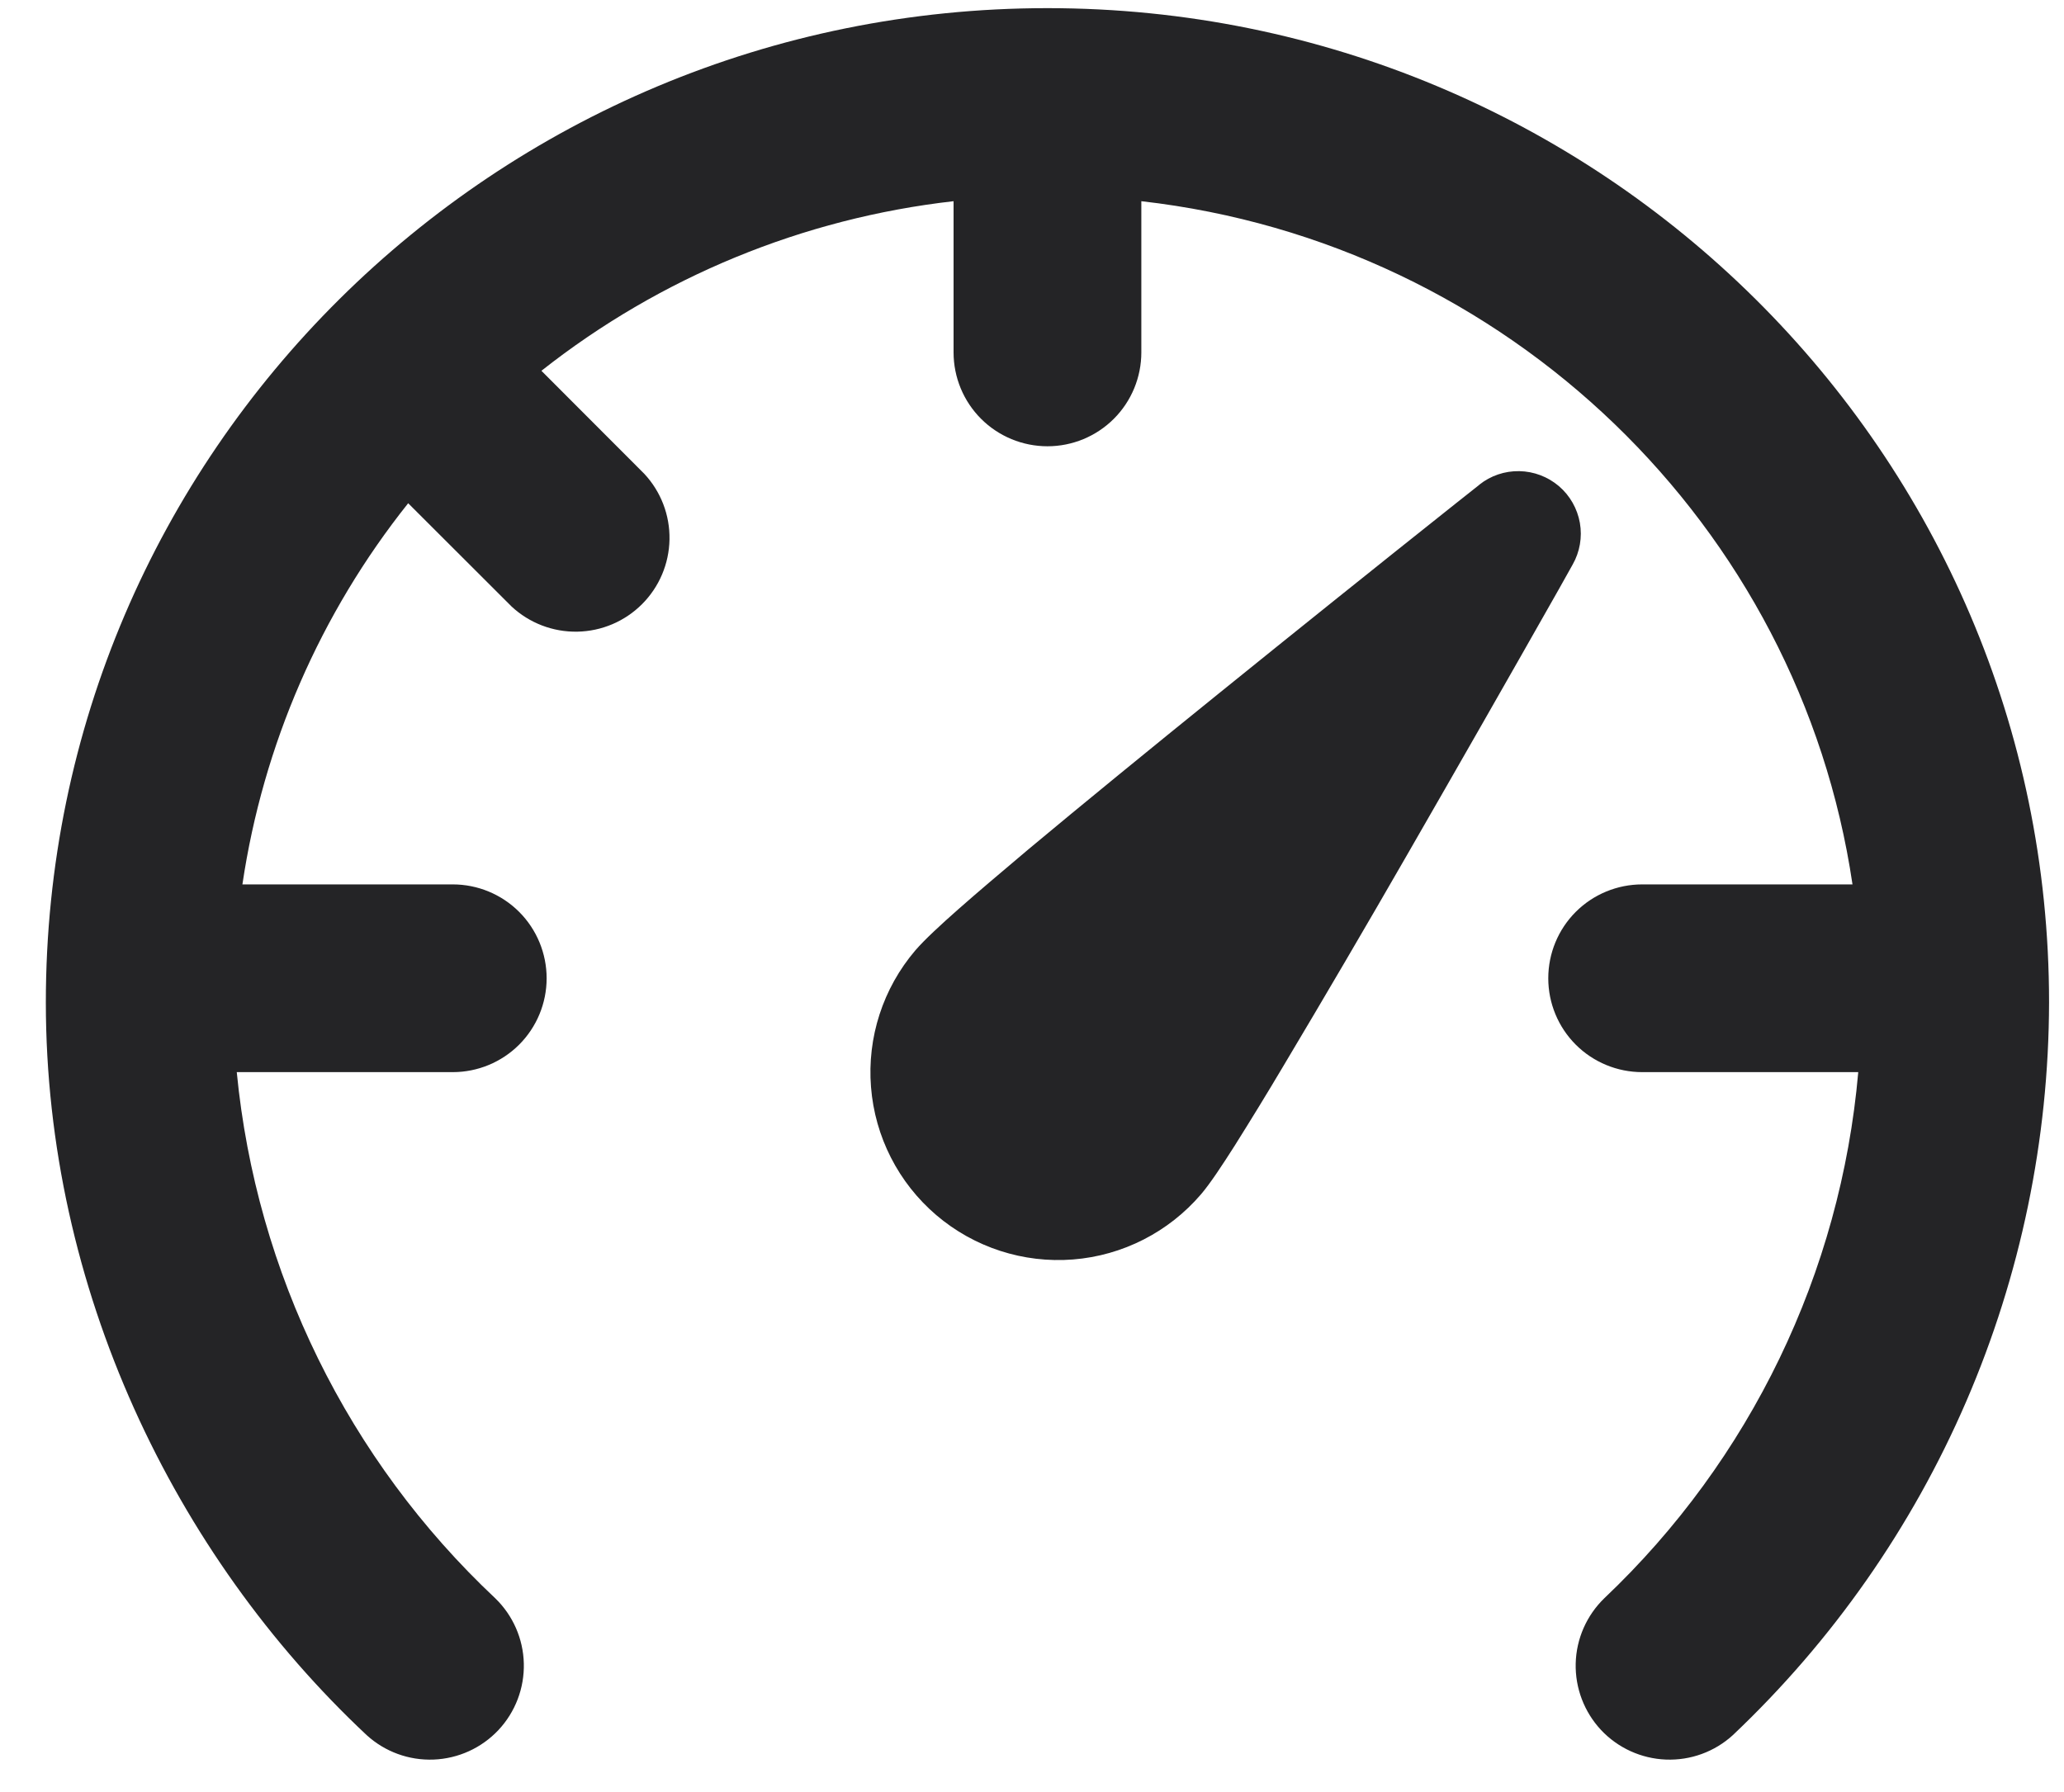 <svg width="38" height="33" viewBox="0 0 38 33" fill="none" xmlns="http://www.w3.org/2000/svg">
<path d="M17.556 3.705C14.785 4.019 12.157 5.101 9.968 6.828L11.862 8.725C12.168 9.053 12.334 9.486 12.326 9.934C12.318 10.382 12.137 10.809 11.82 11.126C11.503 11.443 11.076 11.624 10.628 11.632C10.18 11.64 9.747 11.474 9.419 11.169L7.515 9.267C5.897 11.297 4.844 13.718 4.463 16.286H8.336C8.794 16.286 9.234 16.468 9.558 16.792C9.882 17.116 10.064 17.556 10.064 18.015C10.064 18.473 9.882 18.913 9.558 19.237C9.234 19.561 8.794 19.743 8.336 19.743H4.359C4.718 23.443 6.409 26.886 9.117 29.431C9.444 29.747 9.633 30.178 9.644 30.632C9.655 31.086 9.488 31.526 9.177 31.858C8.866 32.189 8.438 32.384 7.984 32.402C7.53 32.42 7.088 32.259 6.752 31.953C3.202 28.627 0.844 23.722 0.844 18.459C0.844 8.336 9.112 0.15 19.285 0.15C29.457 0.15 37.725 8.333 37.725 18.459C37.72 20.986 37.202 23.485 36.201 25.805C35.2 28.125 33.737 30.216 31.902 31.953C31.567 32.259 31.124 32.42 30.67 32.402C30.217 32.384 29.788 32.189 29.477 31.858C29.167 31.526 28.999 31.086 29.01 30.632C29.021 30.178 29.211 29.747 29.537 29.431C32.227 26.881 33.889 23.435 34.212 19.743H30.234C29.775 19.743 29.335 19.561 29.011 19.237C28.687 18.913 28.505 18.473 28.505 18.015C28.505 17.556 28.687 17.116 29.011 16.792C29.335 16.468 29.775 16.286 30.234 16.286H34.106C33.129 9.68 27.76 4.472 21.013 3.705V6.489C21.013 6.948 20.831 7.388 20.507 7.712C20.183 8.036 19.743 8.218 19.285 8.218C18.826 8.218 18.386 8.036 18.062 7.712C17.738 7.388 17.556 6.948 17.556 6.489V3.705ZM27.235 8.926C27.444 8.759 27.705 8.671 27.972 8.676C28.24 8.681 28.497 8.779 28.701 8.952C28.904 9.126 29.04 9.365 29.087 9.629C29.133 9.892 29.086 10.164 28.954 10.396L28.701 10.848C27.774 12.485 26.841 14.118 25.902 15.749C25.152 17.053 24.391 18.352 23.62 19.644C23.331 20.131 23.036 20.613 22.735 21.092C22.505 21.454 22.279 21.797 22.113 21.991C21.517 22.688 20.669 23.121 19.755 23.193C18.841 23.265 17.935 22.971 17.238 22.376C16.54 21.78 16.108 20.932 16.036 20.018C15.963 19.104 16.257 18.198 16.853 17.5C17.019 17.307 17.321 17.028 17.643 16.744C17.989 16.438 18.434 16.062 18.934 15.64C19.939 14.801 21.198 13.773 22.424 12.782C23.887 11.599 25.354 10.422 26.827 9.251L27.235 8.928V8.926Z" fill="#242426"/>
</svg>
